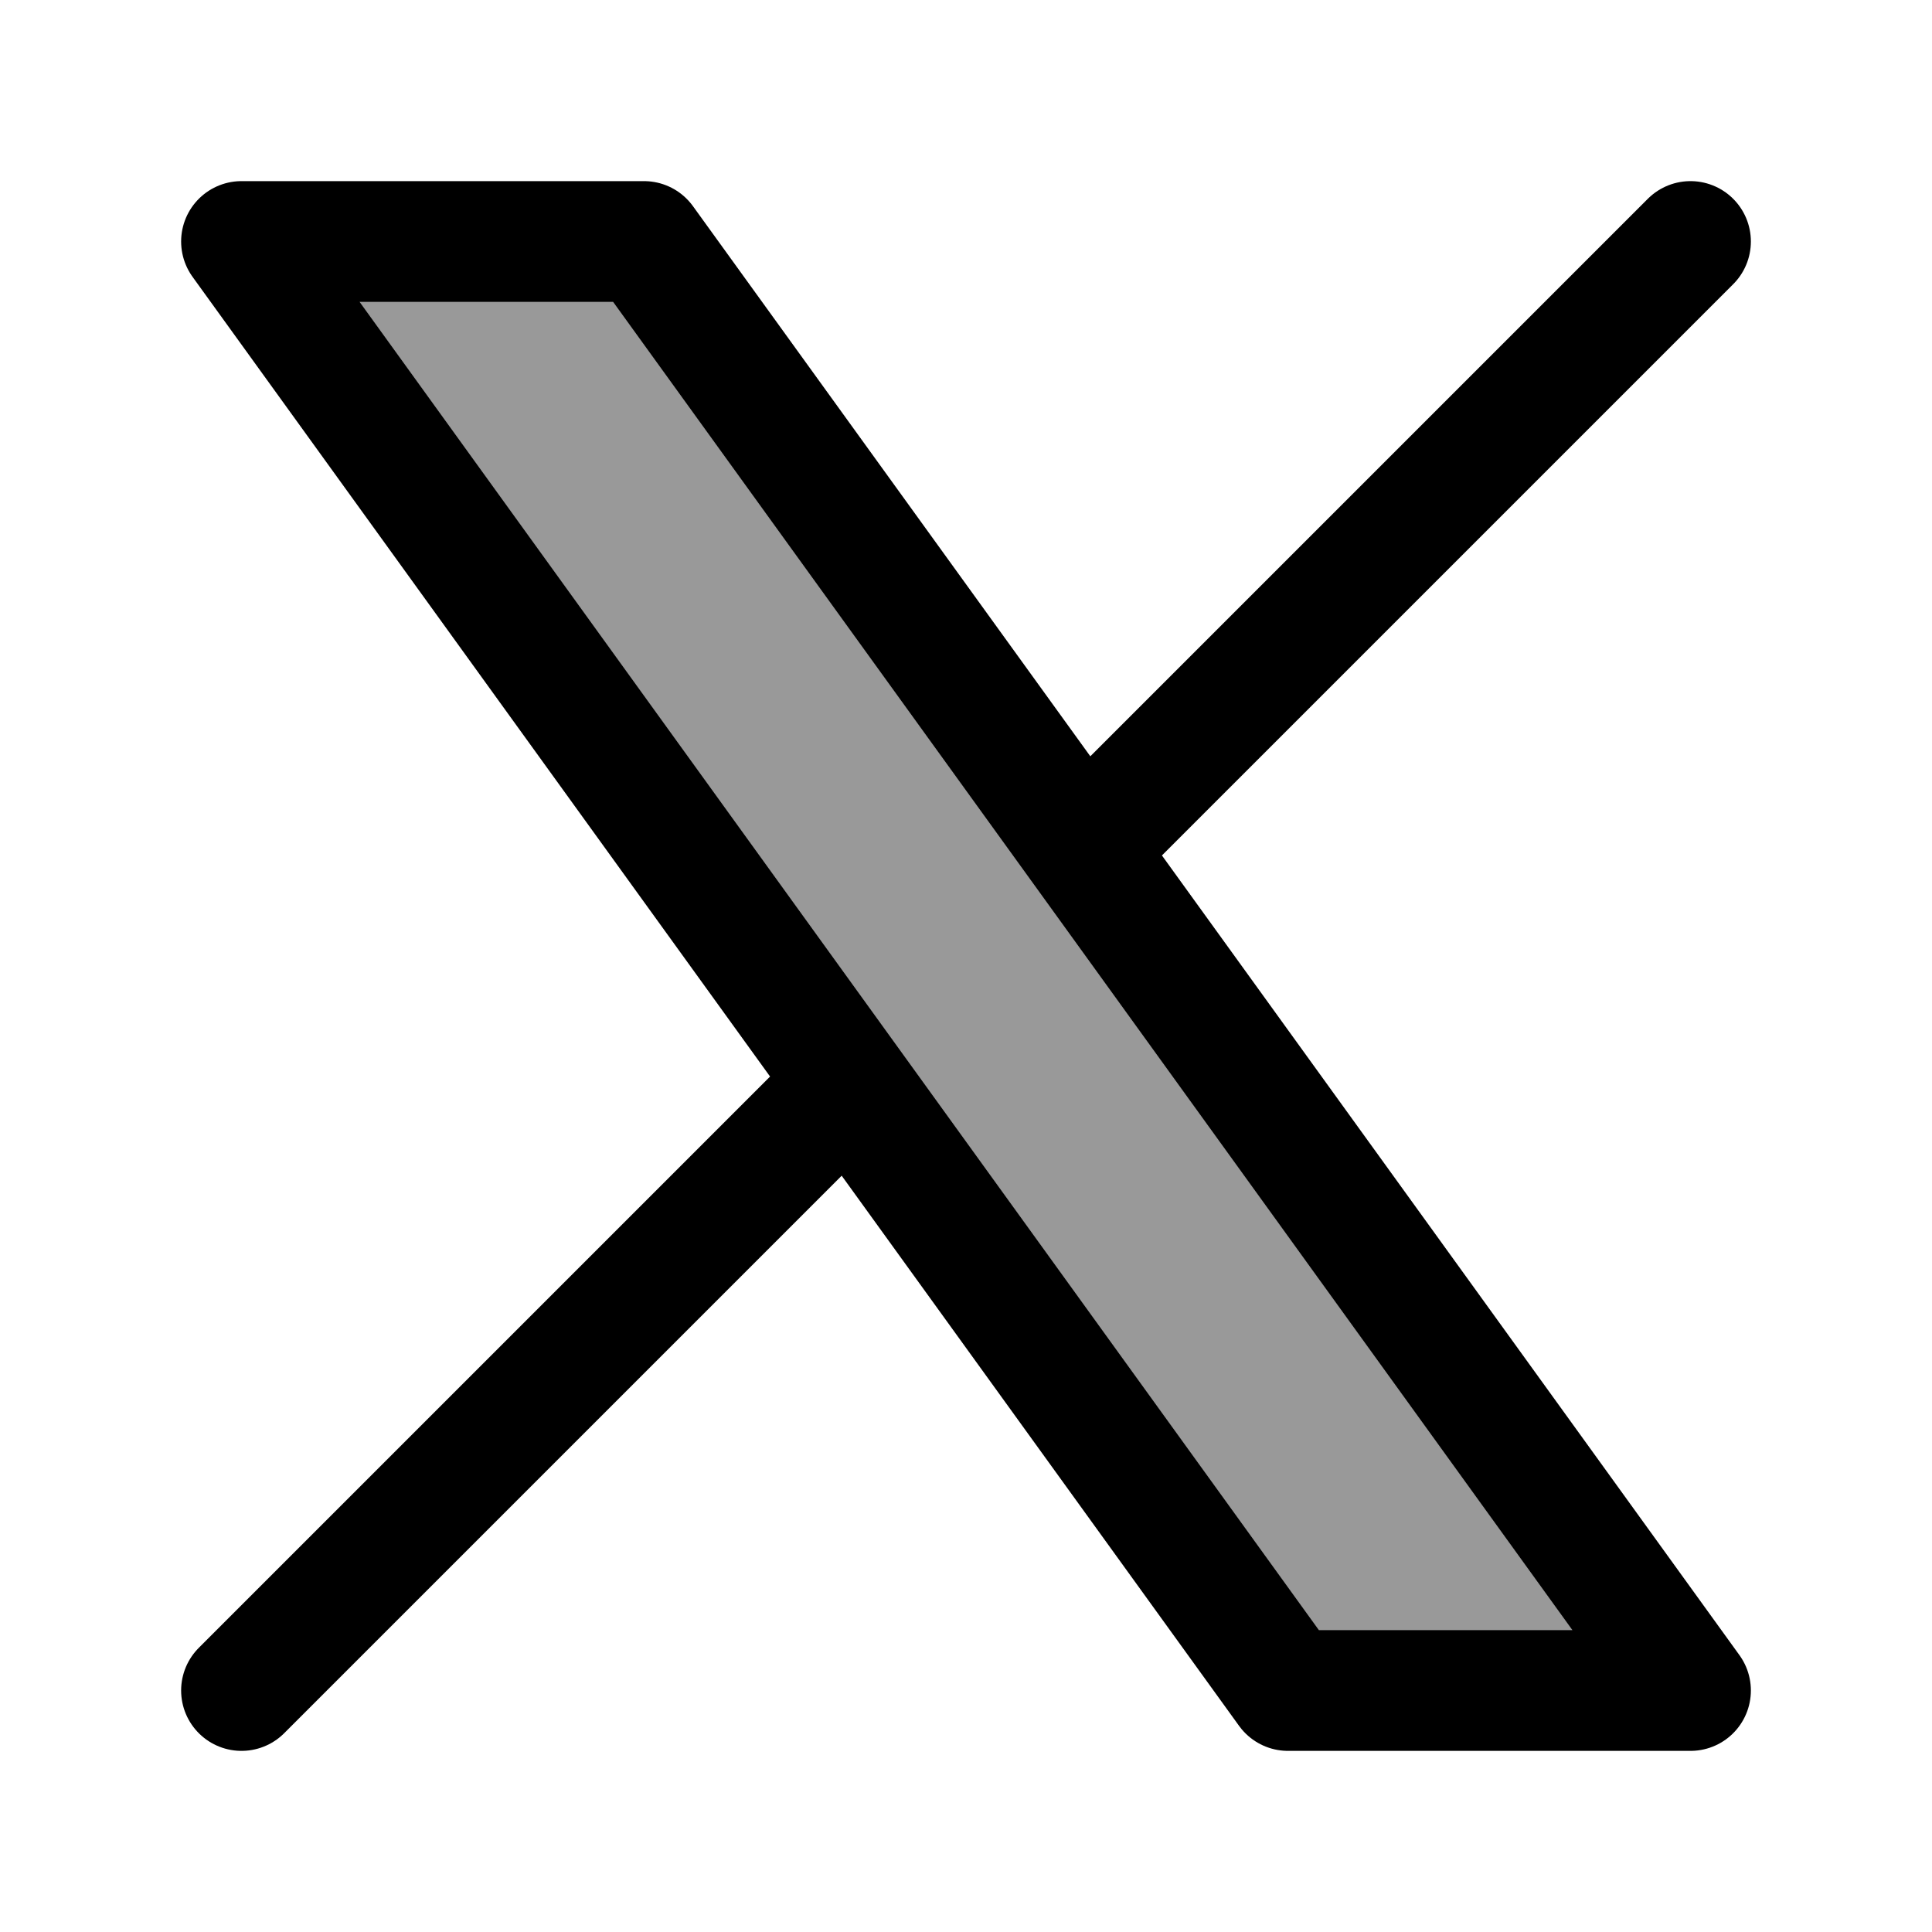 <svg xmlns="http://www.w3.org/2000/svg" width="24" height="24" viewBox="0 0 24 24" fill="none" class="injected-svg" data-src="https://cdn.hugeicons.com/icons/new-twitter-duotone-rounded.svg" xmlns:xlink="http://www.w3.org/1999/xlink" role="img" color="#000000">
<path opacity="0.4" d="M8 3H3L10.548 13.452L16 21H21L13.452 10.548L8 3Z" fill="#000000"></path>
<path d="M3 21L10.548 13.452M21 3L13.452 10.548M13.452 10.548L8 3H3L10.548 13.452M13.452 10.548L21 21H16L10.548 13.452" stroke="#000000" stroke-width="1.5" stroke-linecap="round" stroke-linejoin="round"></path>
</svg>